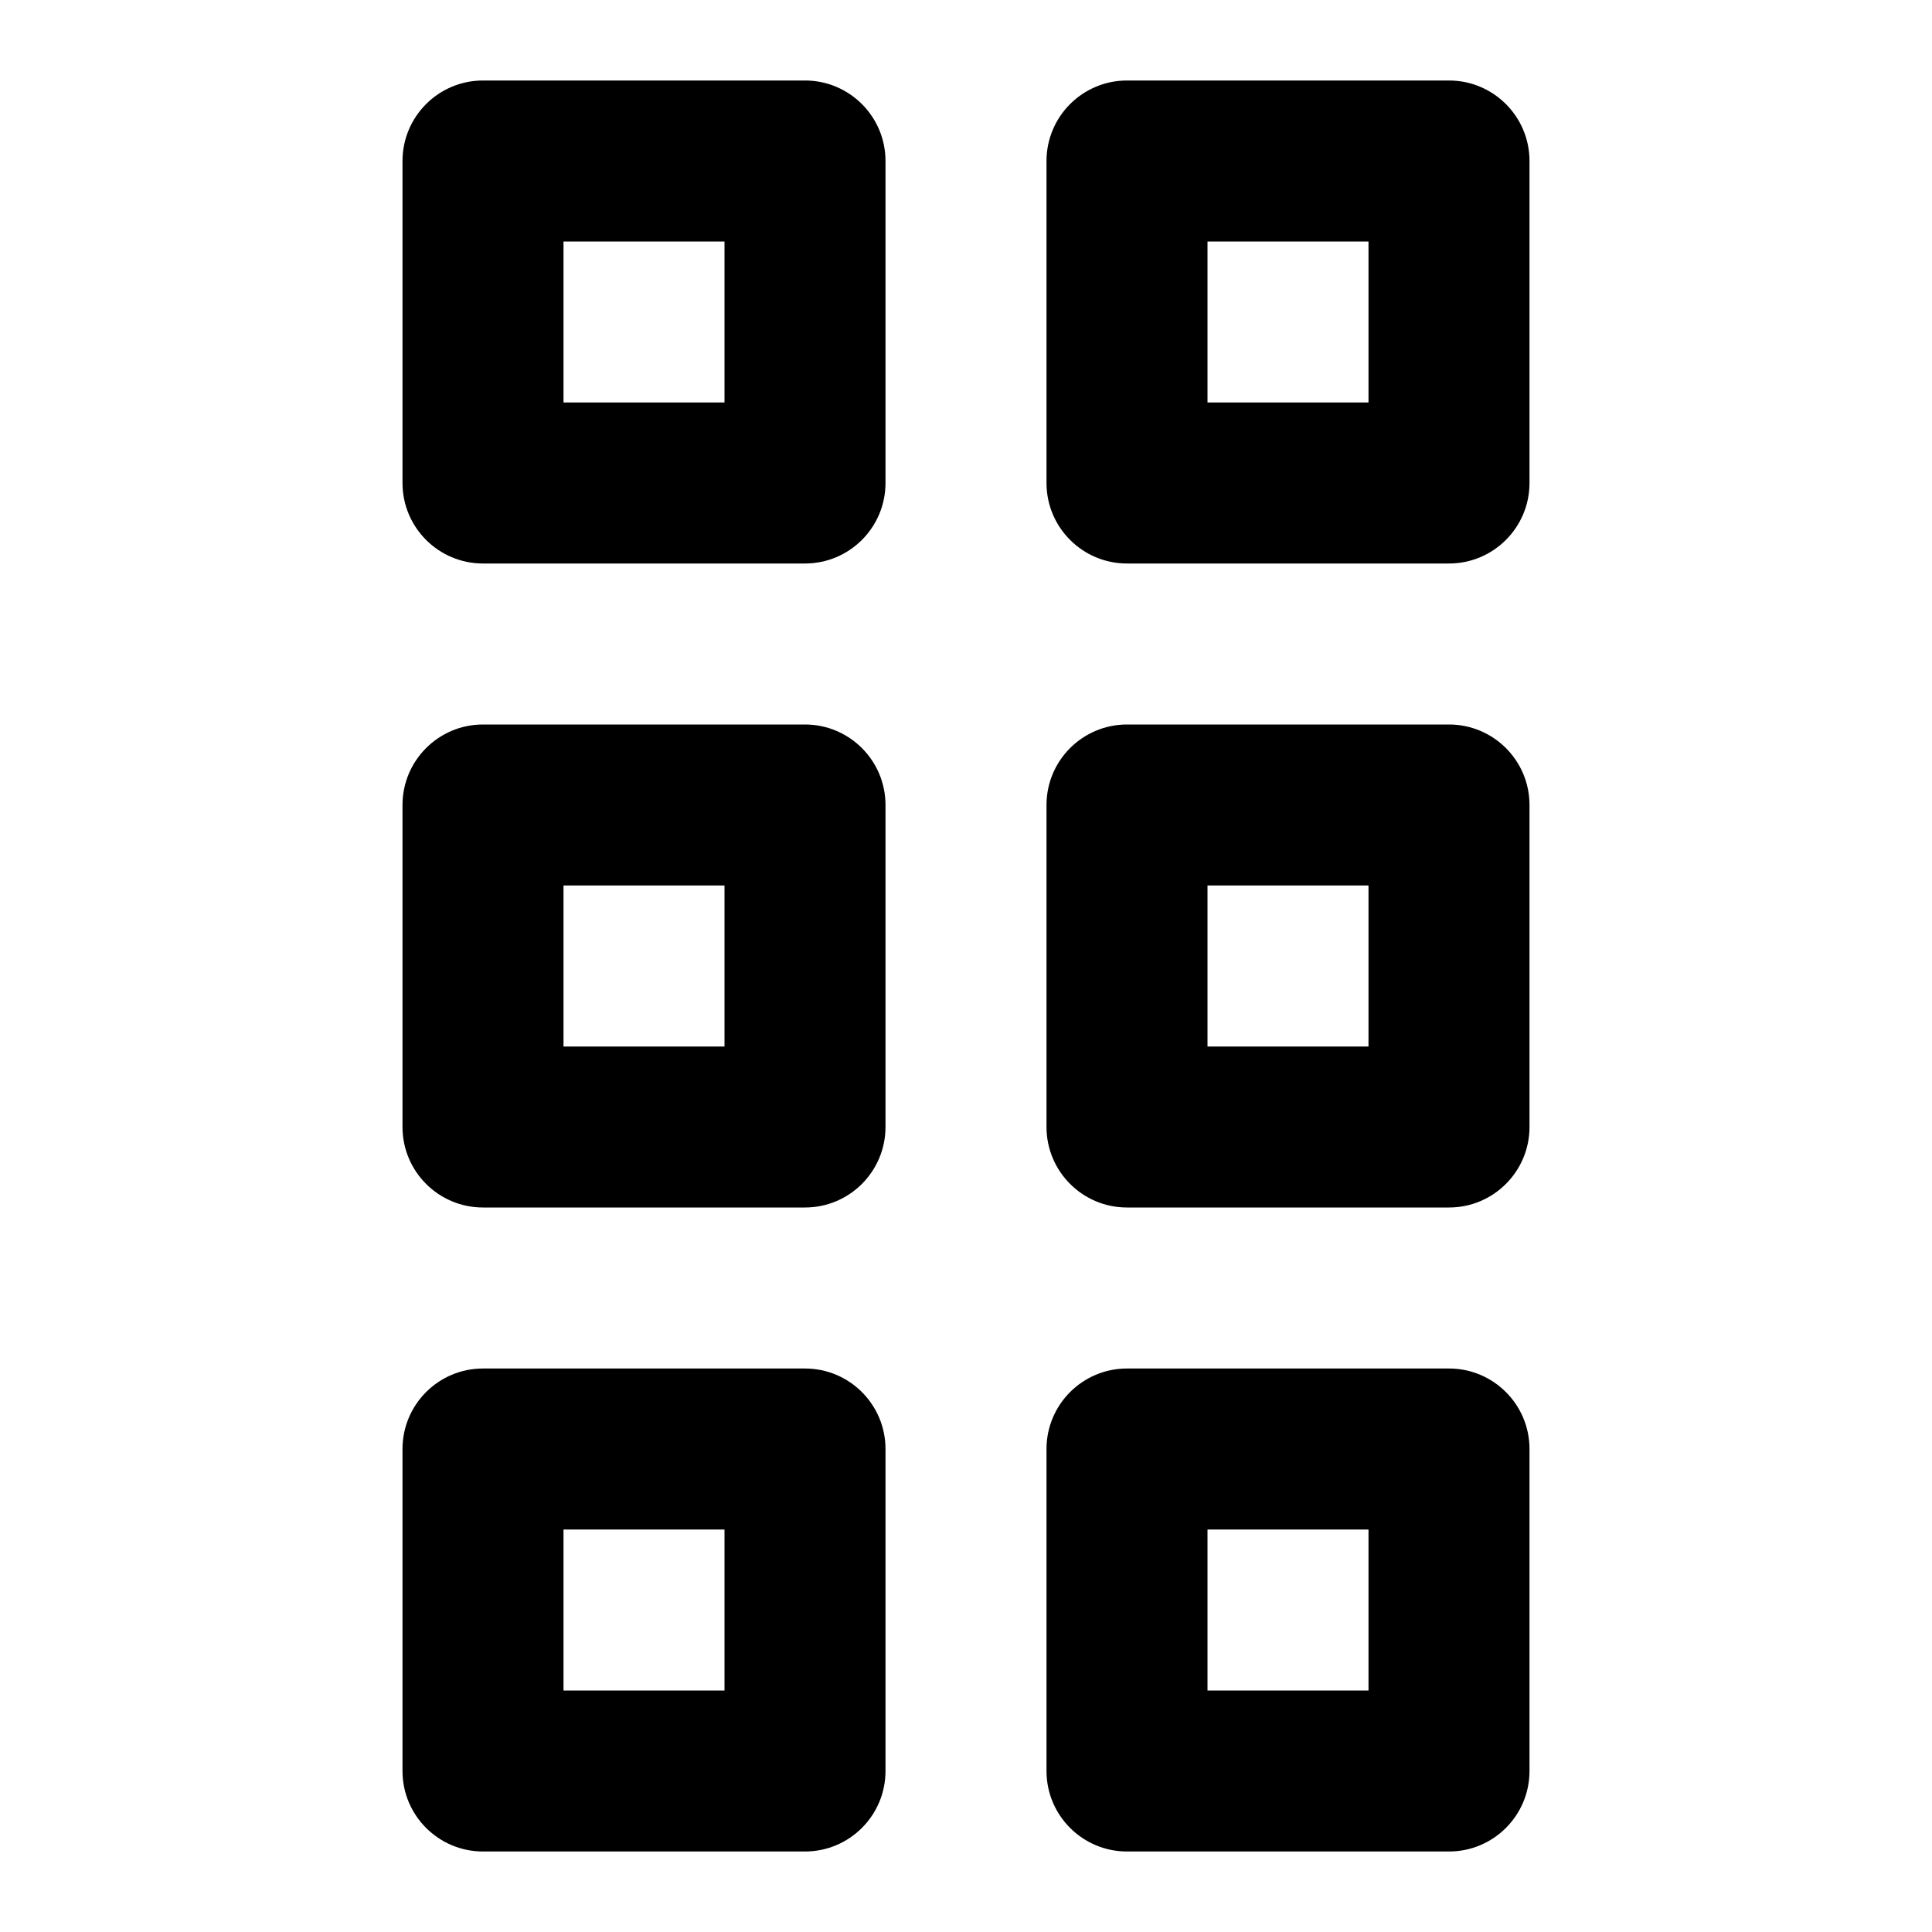 <svg width="24" height="24" viewBox="0 0 24 24" fill="none" xmlns="http://www.w3.org/2000/svg">
<path fill-rule="evenodd" clip-rule="evenodd" d="M6 1C5.448 1 5 1.448 5 2V6C5 6.552 5.448 7 6 7H10C10.552 7 11 6.552 11 6V2C11 1.448 10.552 1 10 1H6ZM7 5V3H9V5H7ZM6 9C5.448 9 5 9.448 5 10V14C5 14.552 5.448 15 6 15H10C10.552 15 11 14.552 11 14V10C11 9.448 10.552 9 10 9H6ZM7 13V11H9V13H7ZM5 18C5 17.448 5.448 17 6 17H10C10.552 17 11 17.448 11 18V22C11 22.552 10.552 23 10 23H6C5.448 23 5 22.552 5 22V18ZM7 19V21H9V19H7ZM14 1C13.448 1 13 1.448 13 2V6C13 6.552 13.448 7 14 7H18C18.552 7 19 6.552 19 6V2C19 1.448 18.552 1 18 1H14ZM15 5V3H17V5H15ZM13 10C13 9.448 13.448 9 14 9H18C18.552 9 19 9.448 19 10V14C19 14.552 18.552 15 18 15H14C13.448 15 13 14.552 13 14V10ZM15 11V13H17V11H15ZM14 17C13.448 17 13 17.448 13 18V22C13 22.552 13.448 23 14 23H18C18.552 23 19 22.552 19 22V18C19 17.448 18.552 17 18 17H14ZM15 21V19H17V21H15Z" fill="black"/>
</svg>
